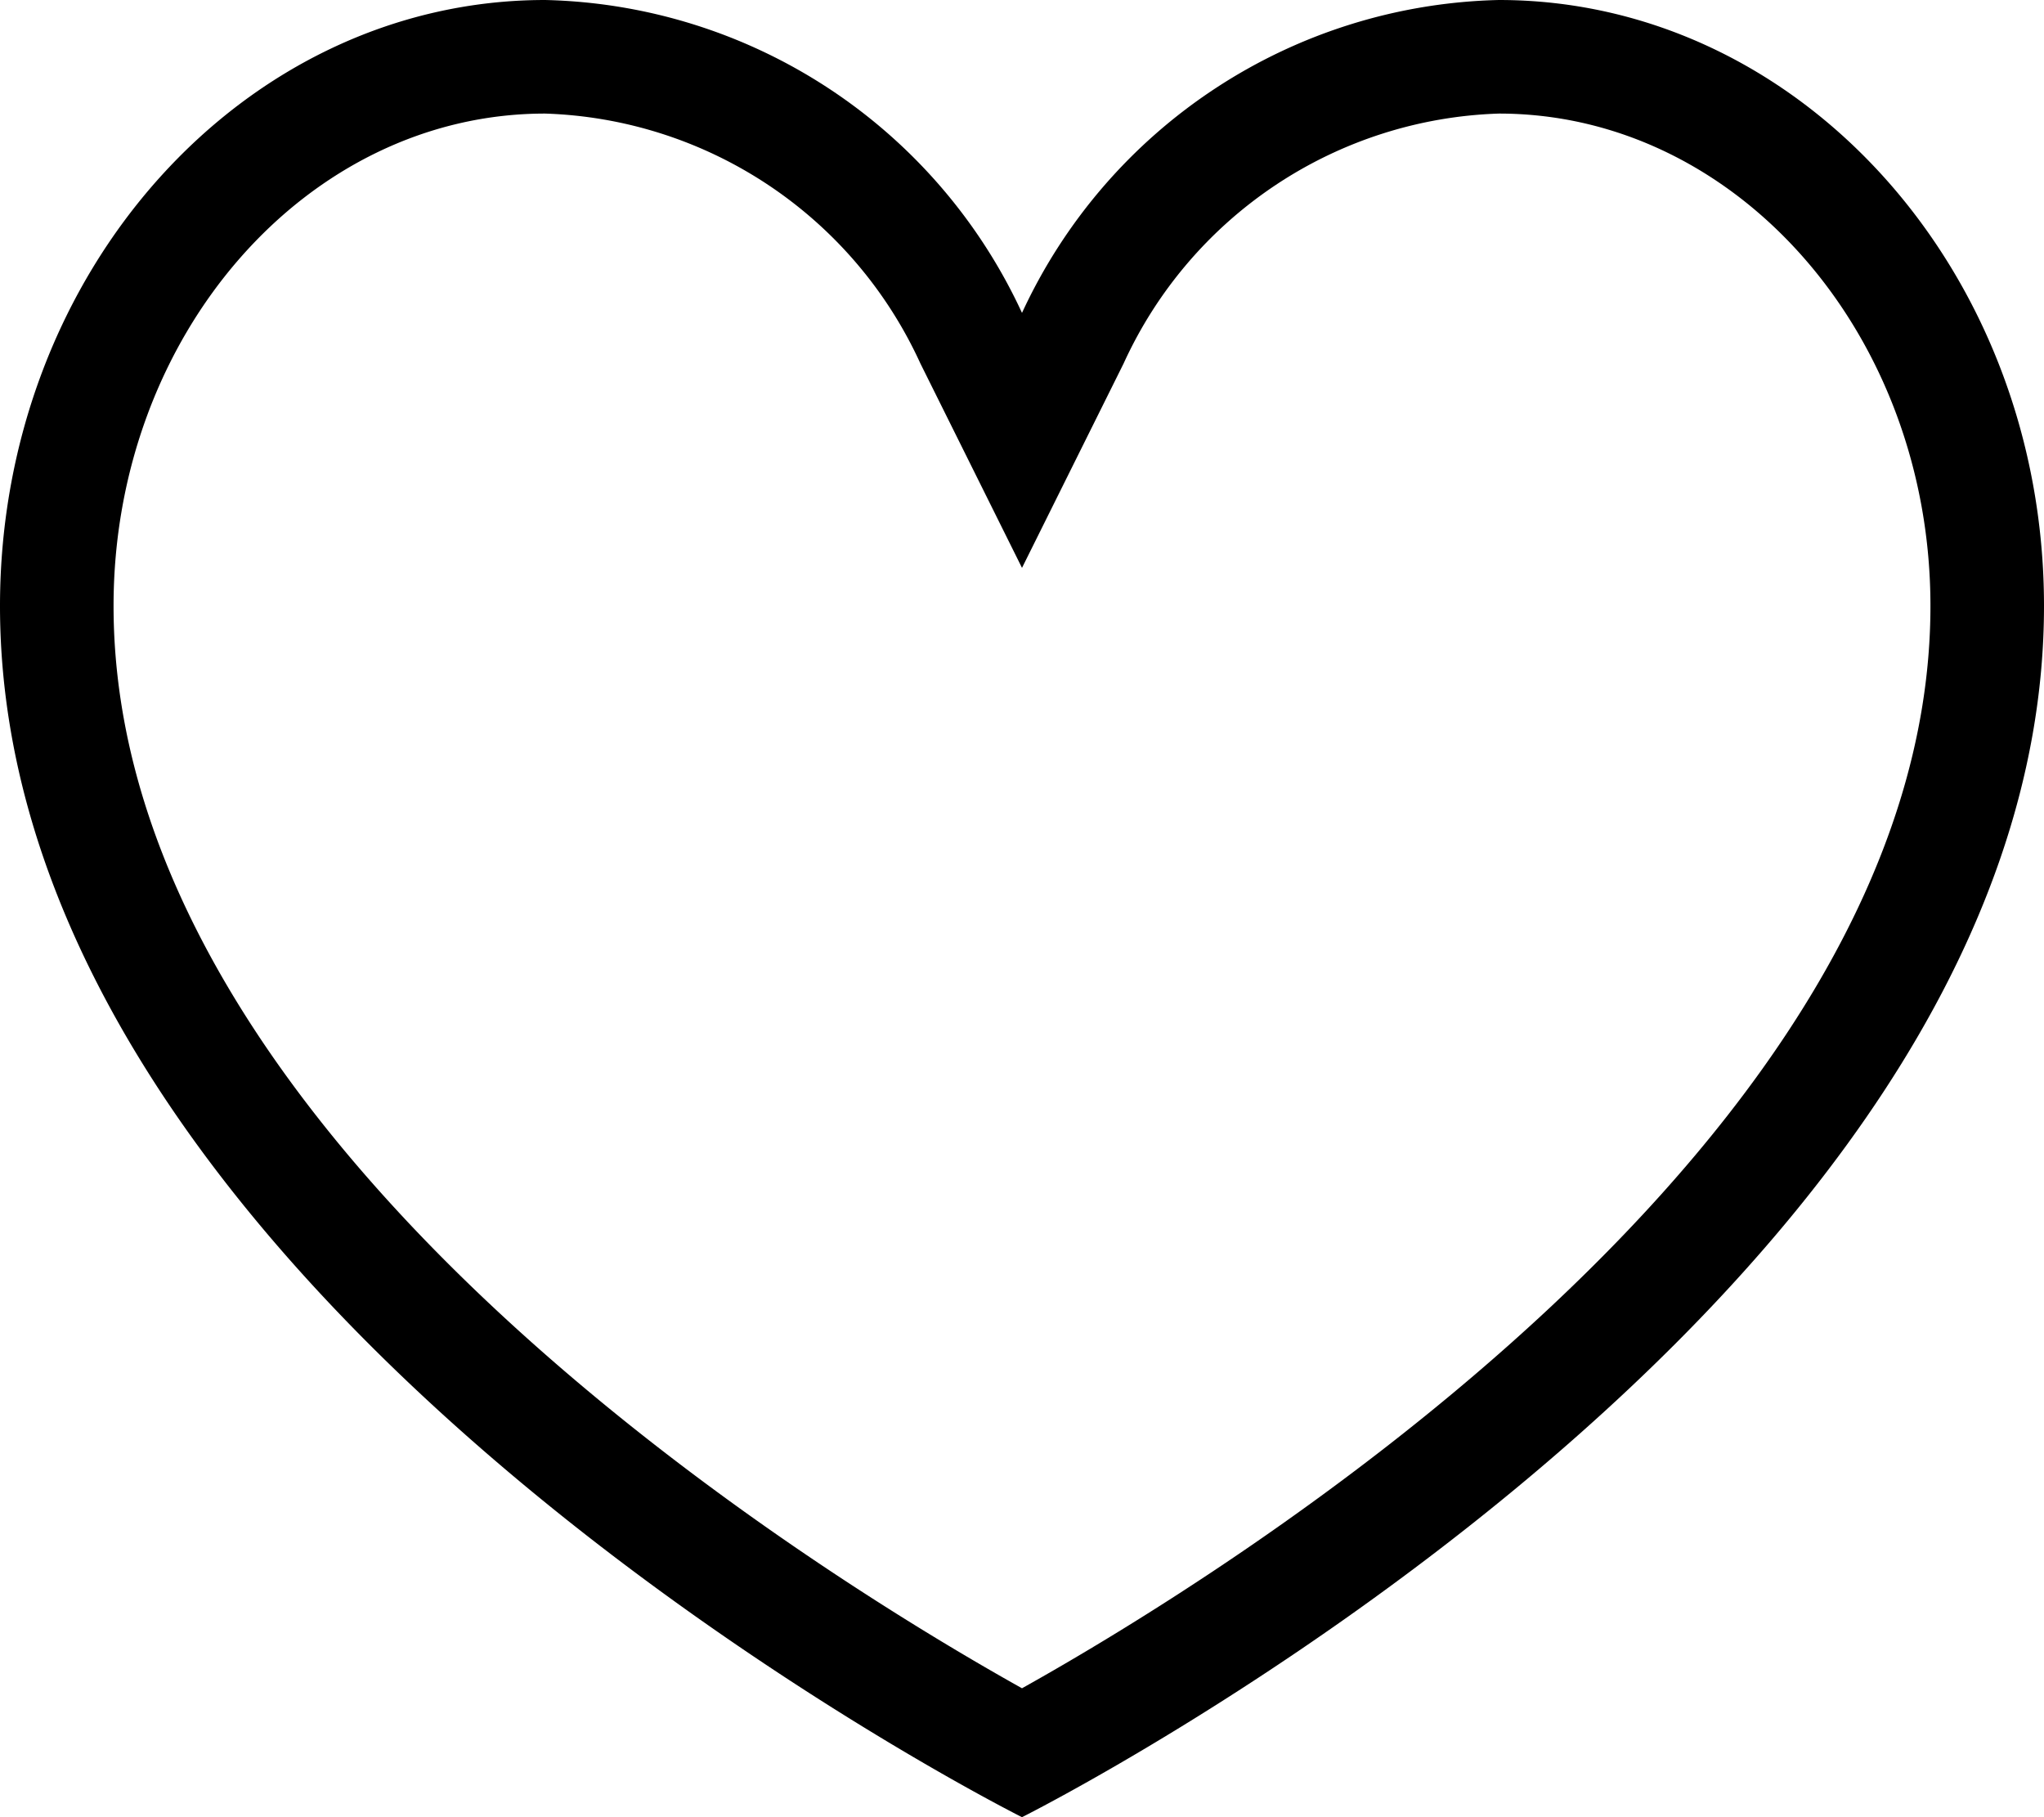 <svg xmlns="http://www.w3.org/2000/svg" viewBox="0 0 36 32"><title>icon-heart</title><g id="레이어_2" data-name="레이어 2"><g id="레이어_1-2" data-name="레이어 1"><path d="M26.4,2C30.59,2,34,5.89,34,10.67c0,9.46-12.51,17.11-16,19.06C14.51,27.78,2,20.15,2,10.67,2,5.89,5.41,2,9.6,2a7.53,7.53,0,0,1,6.61,4.4L18,10,19.79,6.4A7.53,7.53,0,0,1,26.4,2m0-2A9.49,9.49,0,0,0,18,5.51,9.49,9.49,0,0,0,9.6,0C4.3,0,0,4.78,0,10.67,0,23,18,32,18,32s18-9,18-21.33C36,4.78,31.7,0,26.4,0Z"/></g></g></svg>
